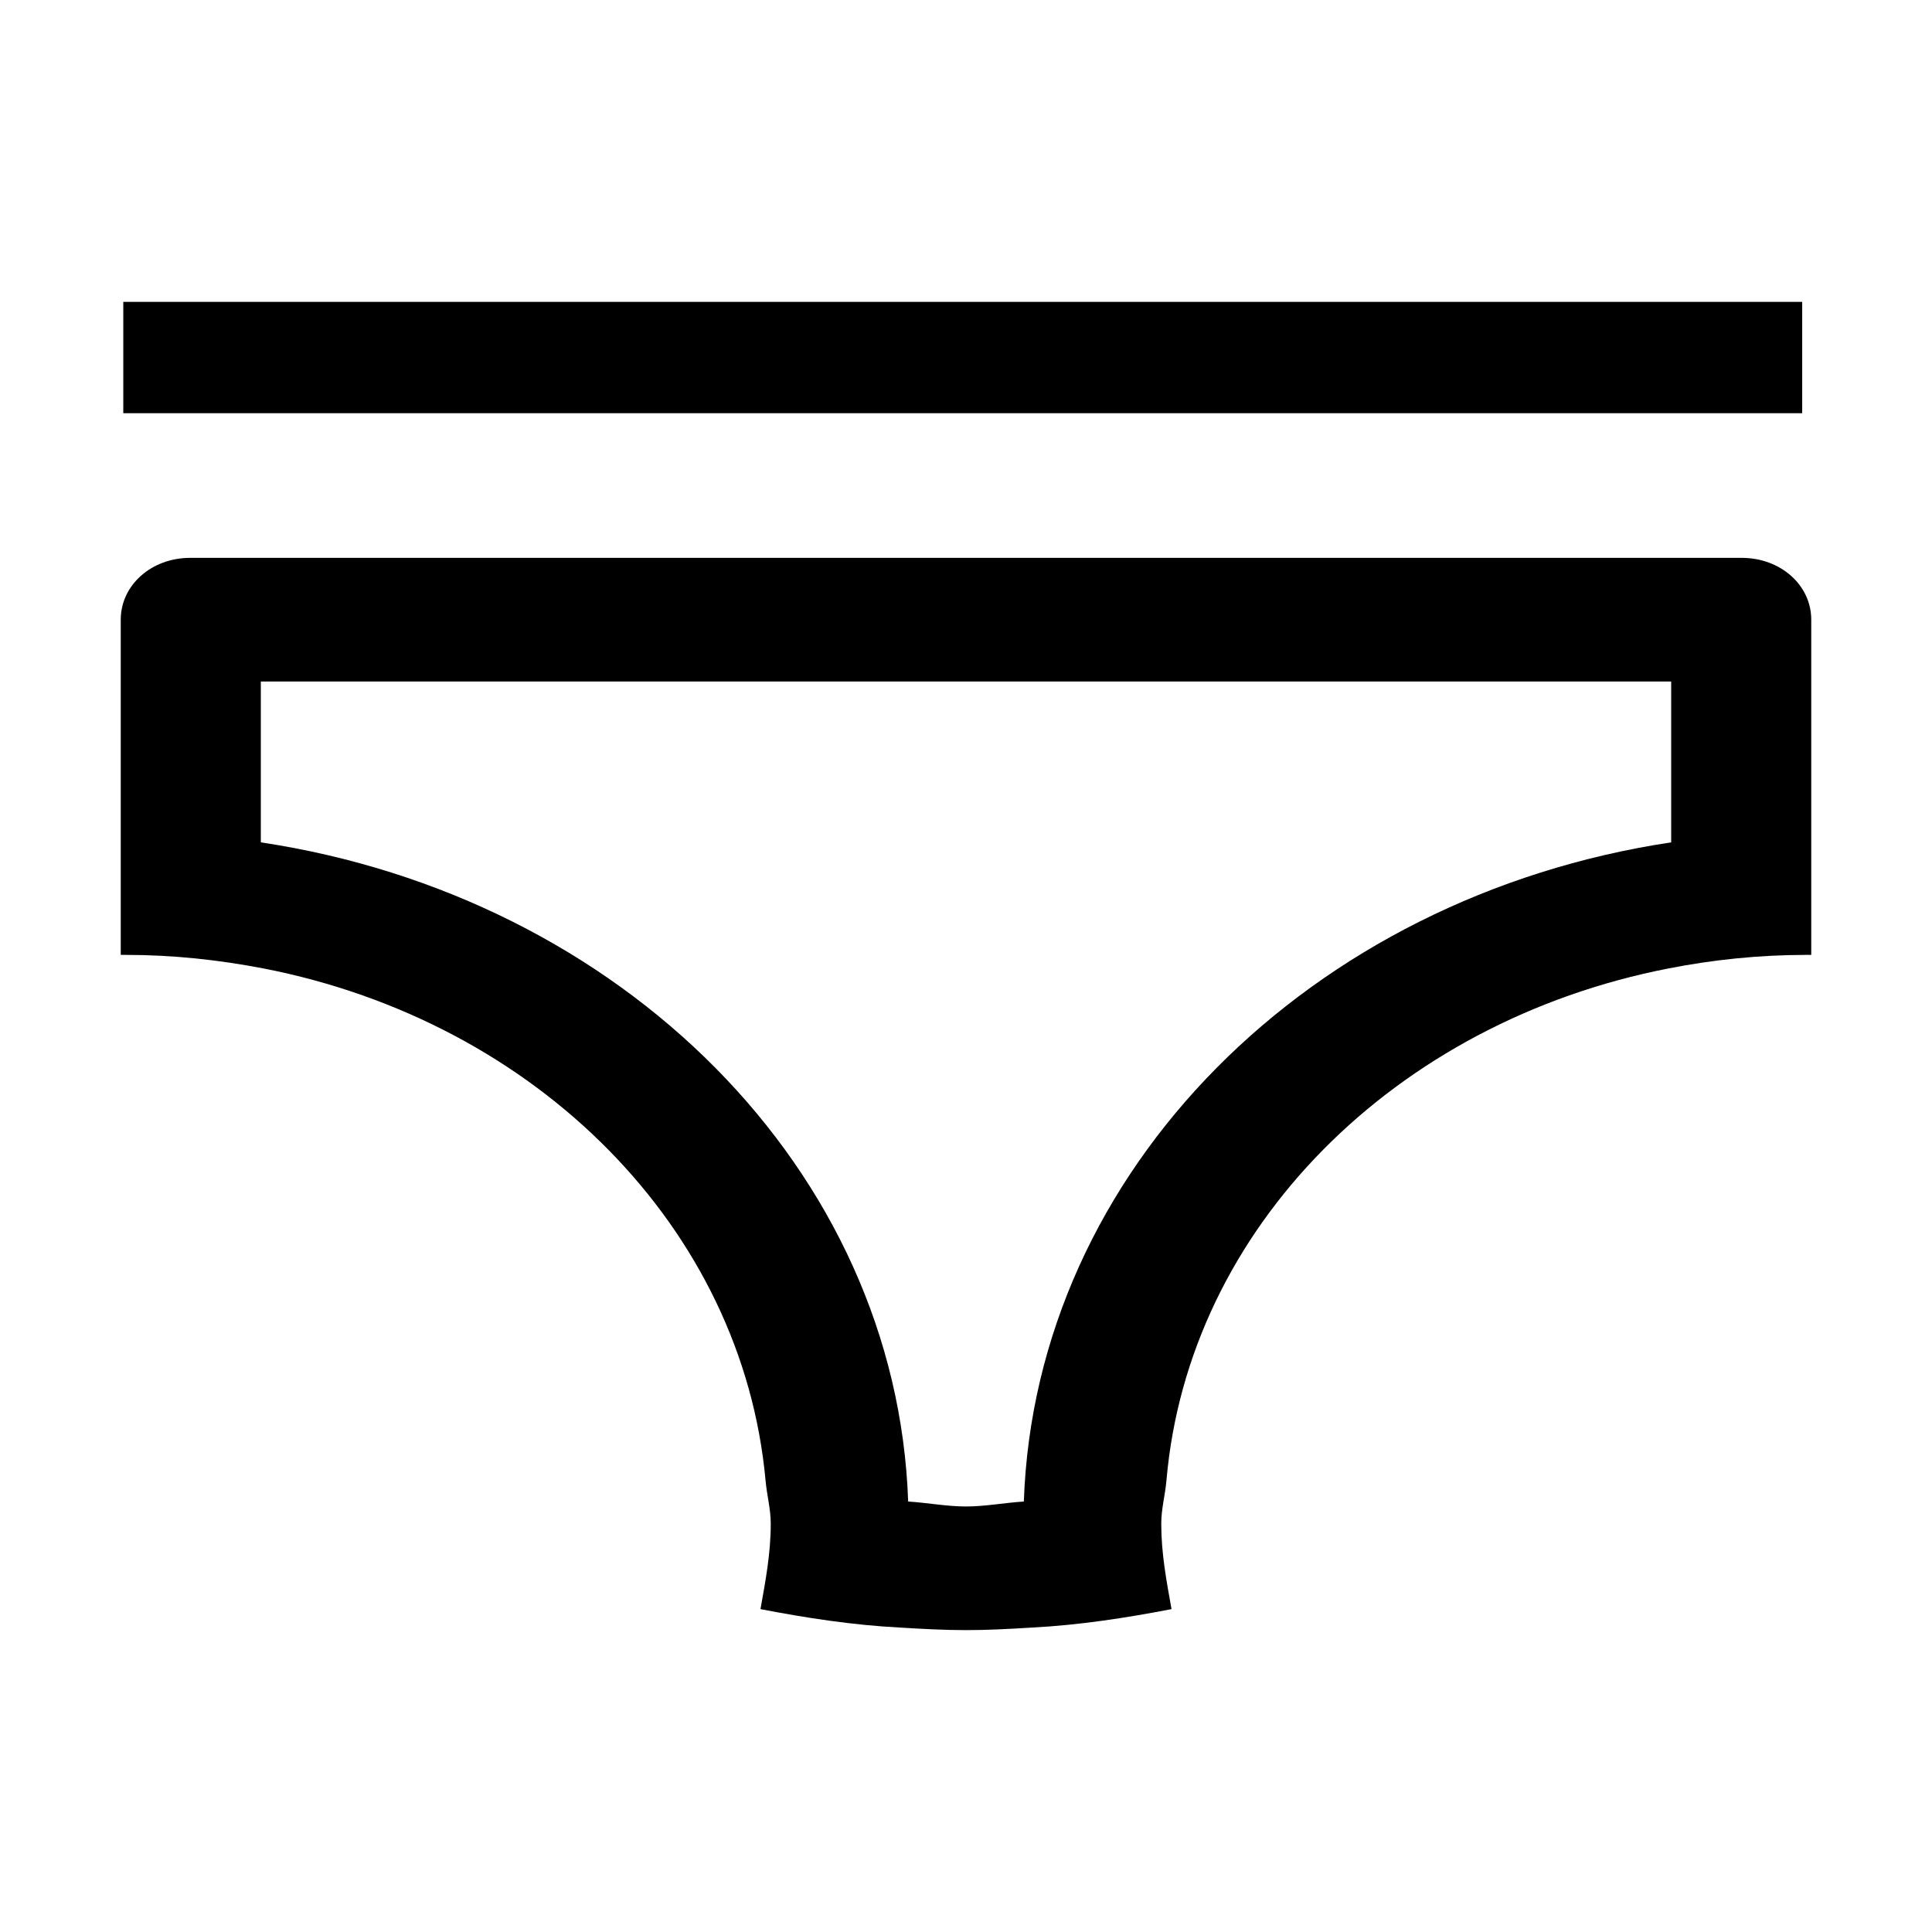 <svg width="16" height="16" viewBox="0 0 16 16" fill="currentColor" xmlns="http://www.w3.org/2000/svg">
<path d="M14.425 4.62H1.574C1.255 4.62 1 4.845 1 5.132V7.846C1 7.867 1 7.887 1 7.908C1.011 7.908 1.032 7.908 1.043 7.908C1.436 7.908 1.809 7.949 2.181 8.02C4.447 8.461 6.149 10.171 6.34 12.261C6.351 12.384 6.383 12.496 6.383 12.619C6.383 12.865 6.34 13.09 6.298 13.326C6.67 13.398 7.064 13.459 7.457 13.479C7.638 13.49 7.819 13.5 8 13.5C8.181 13.5 8.362 13.49 8.543 13.479C8.936 13.459 9.33 13.398 9.702 13.326C9.66 13.09 9.617 12.865 9.617 12.619C9.617 12.496 9.649 12.384 9.66 12.261C9.84 10.171 11.553 8.461 13.819 8.02C14.181 7.949 14.564 7.908 14.957 7.908C14.968 7.908 14.989 7.908 15 7.908C15 7.887 15 7.867 15 7.846V5.132C15 4.845 14.745 4.62 14.425 4.62ZM8.479 12.435C8.319 12.445 8.16 12.476 8 12.476C7.84 12.476 7.681 12.445 7.521 12.435C7.426 9.69 5.149 7.426 2.16 6.976V5.644H13.84V6.976C10.851 7.426 8.574 9.69 8.479 12.435Z" />
<path d="M14.925 2.5H1.021V3.422H14.925V2.5Z" />
</svg>
